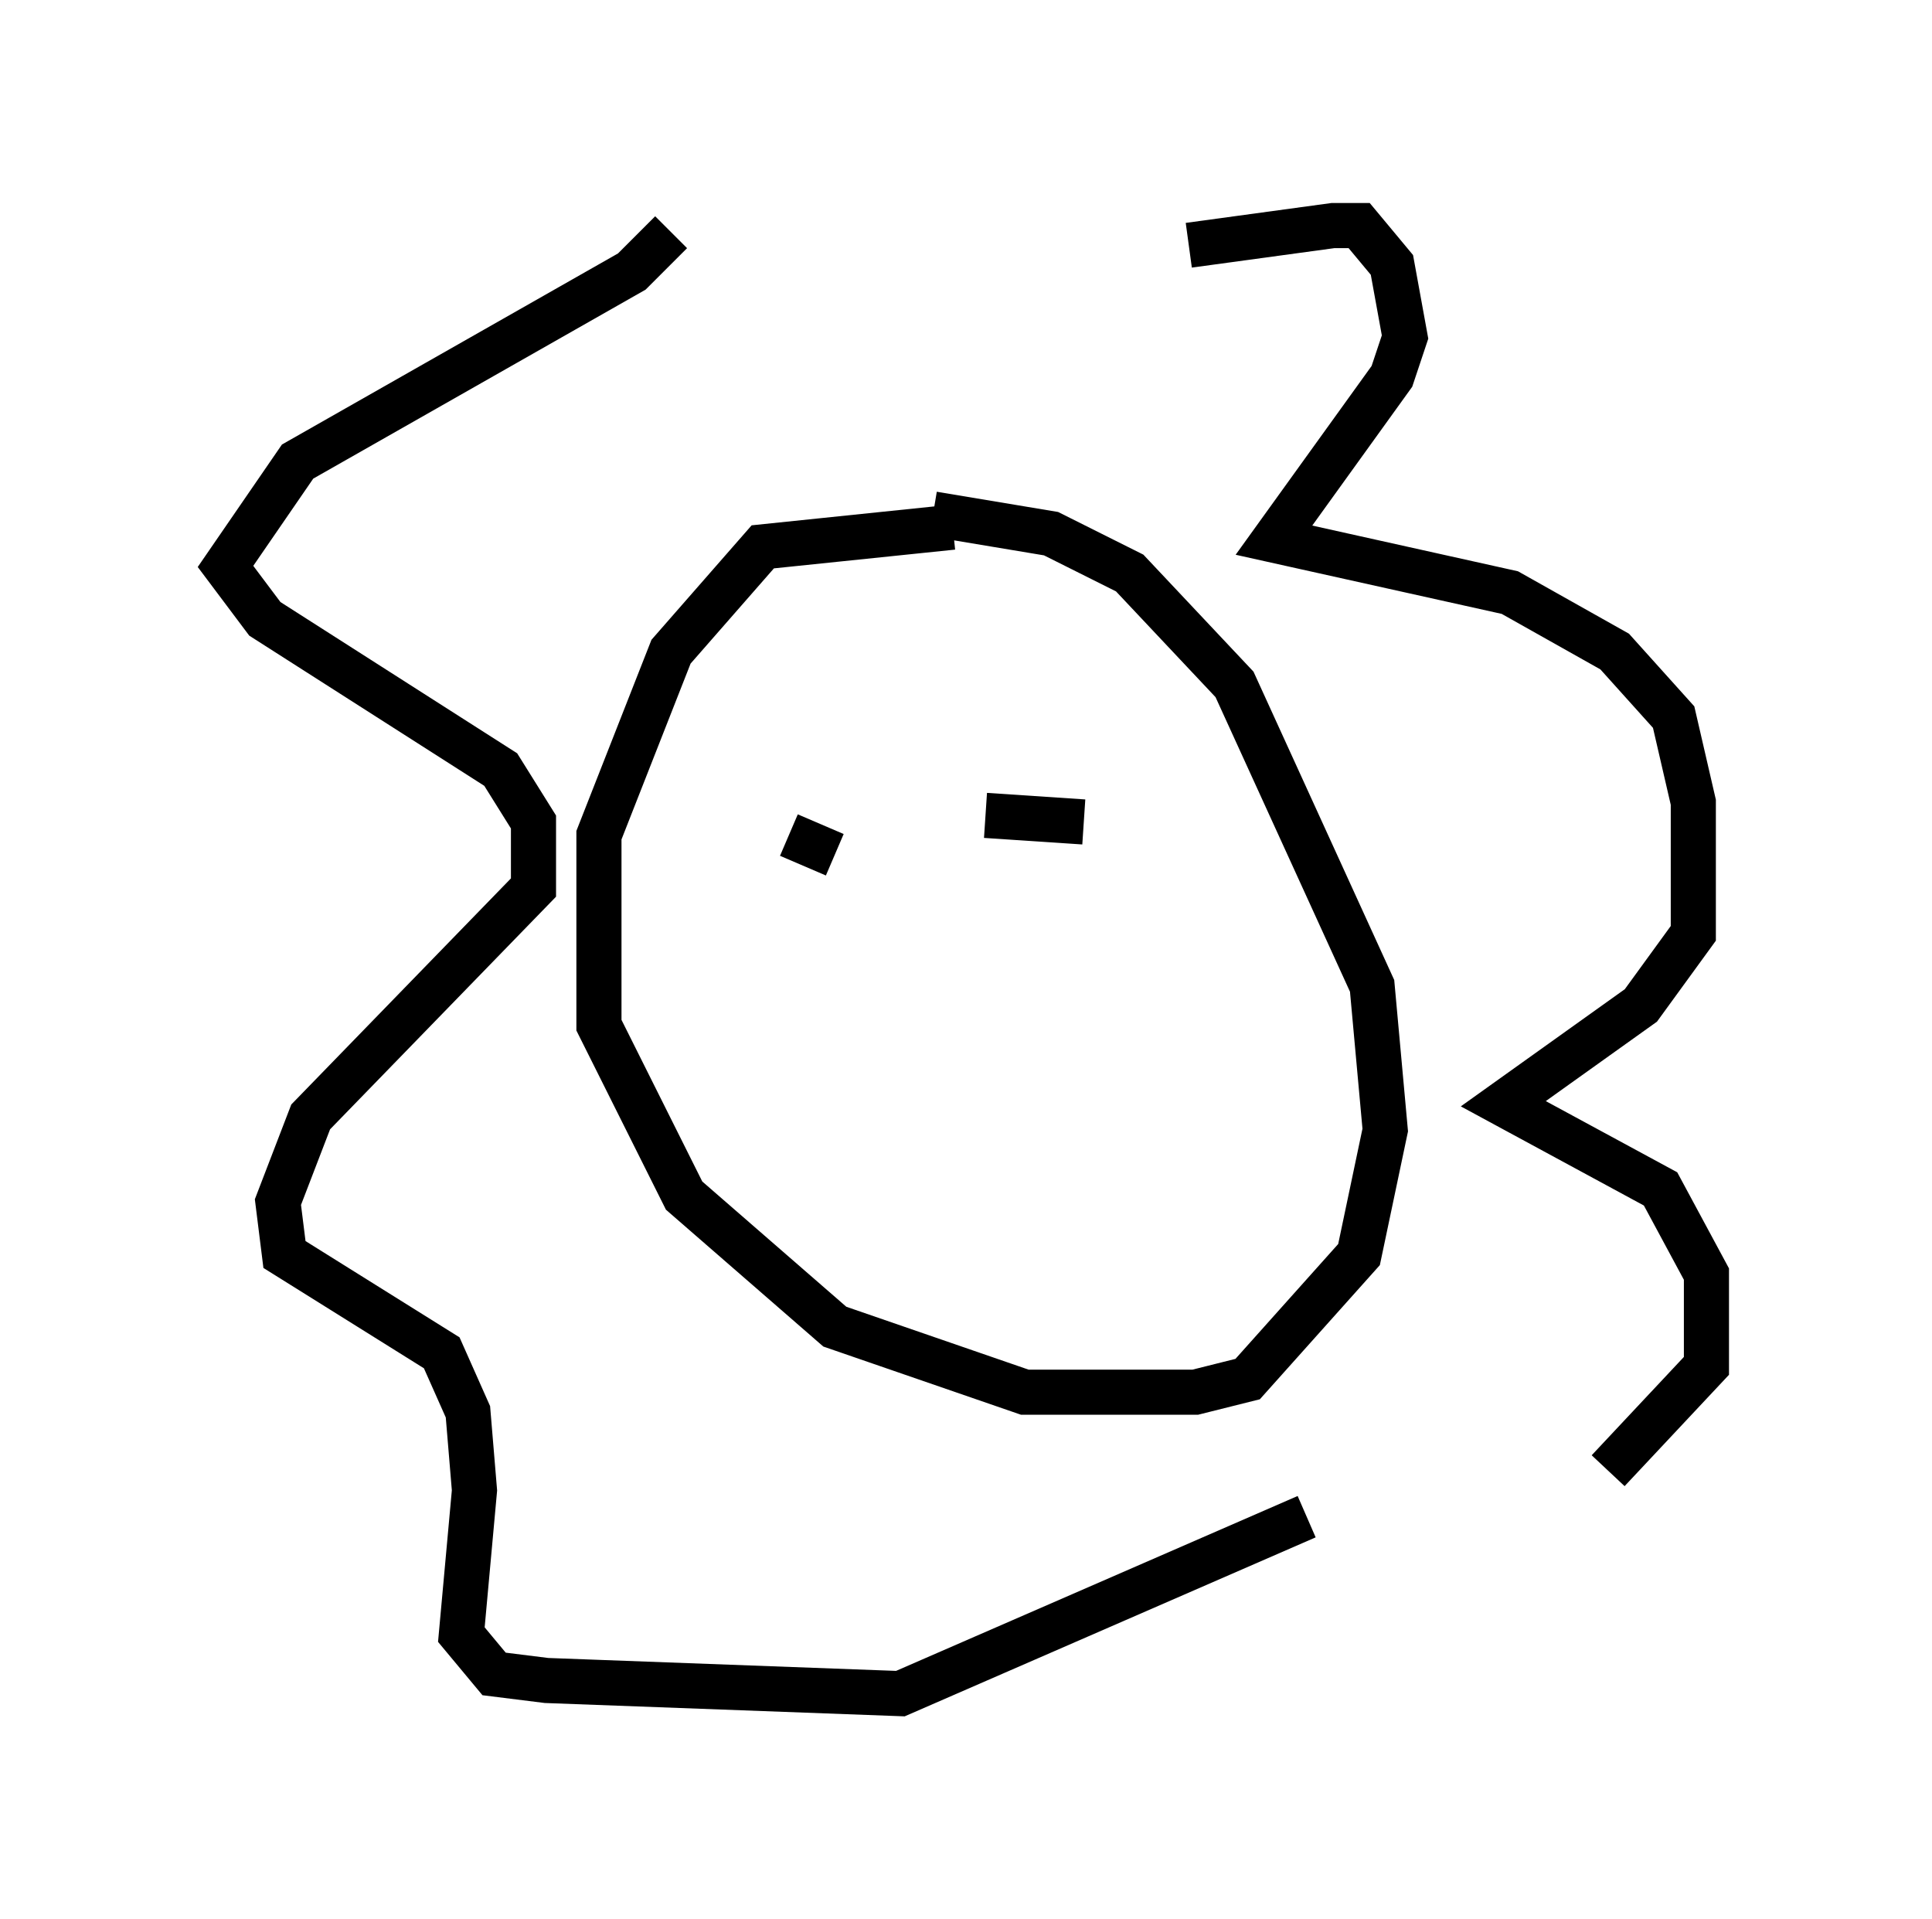 <?xml version="1.0" encoding="utf-8" ?>
<svg baseProfile="full" height="42.536" version="1.1" width="42.827" xmlns="http://www.w3.org/2000/svg" xmlns:ev="http://www.w3.org/2001/xml-events" xmlns:xlink="http://www.w3.org/1999/xlink"><defs /><rect fill="white" height="42.536" width="42.827" x="0" y="0" /><path d="M18.363, 7.76 m7.989, -2.324 l3.196, -0.436 0.581, 0.0 l0.726, 0.872 0.291, 1.598 l-0.291, 0.872 -2.615, 3.631 l5.229, 1.162 2.324, 1.307 l1.307, 1.453 0.436, 1.888 l0.0, 2.905 -1.162, 1.598 l-3.05, 2.179 3.486, 1.888 l1.017, 1.888 0.0, 2.034 l-2.179, 2.324 m-20.771, -27.452 l-0.872, 0.872 -7.408, 4.212 l-1.598, 2.324 0.872, 1.162 l5.229, 3.341 0.726, 1.162 l0.0, 1.453 -4.939, 5.084 l-0.726, 1.888 0.145, 1.162 l3.486, 2.179 0.581, 1.307 l0.145, 1.743 -0.291, 3.196 l0.726, 0.872 1.162, 0.145 l7.844, 0.291 9.006, -3.922 m-7.844, -21.933 l-4.212, 0.436 -2.034, 2.324 l-1.598, 4.067 0.0, 4.212 l1.888, 3.777 3.341, 2.905 l4.212, 1.453 3.777, 0.0 l1.162, -0.291 2.469, -2.76 l0.581, -2.76 -0.291, -3.196 l-3.05, -6.682 -2.324, -2.469 l-1.743, -0.872 -2.615, -0.436 m-2.905, 7.117 l0.0, 0.0 m0.726, 0.436 l-1.017, -0.436 m4.358, -0.436 l2.179, 0.145 " fill="none" stroke="black" stroke-width="1" /></svg>